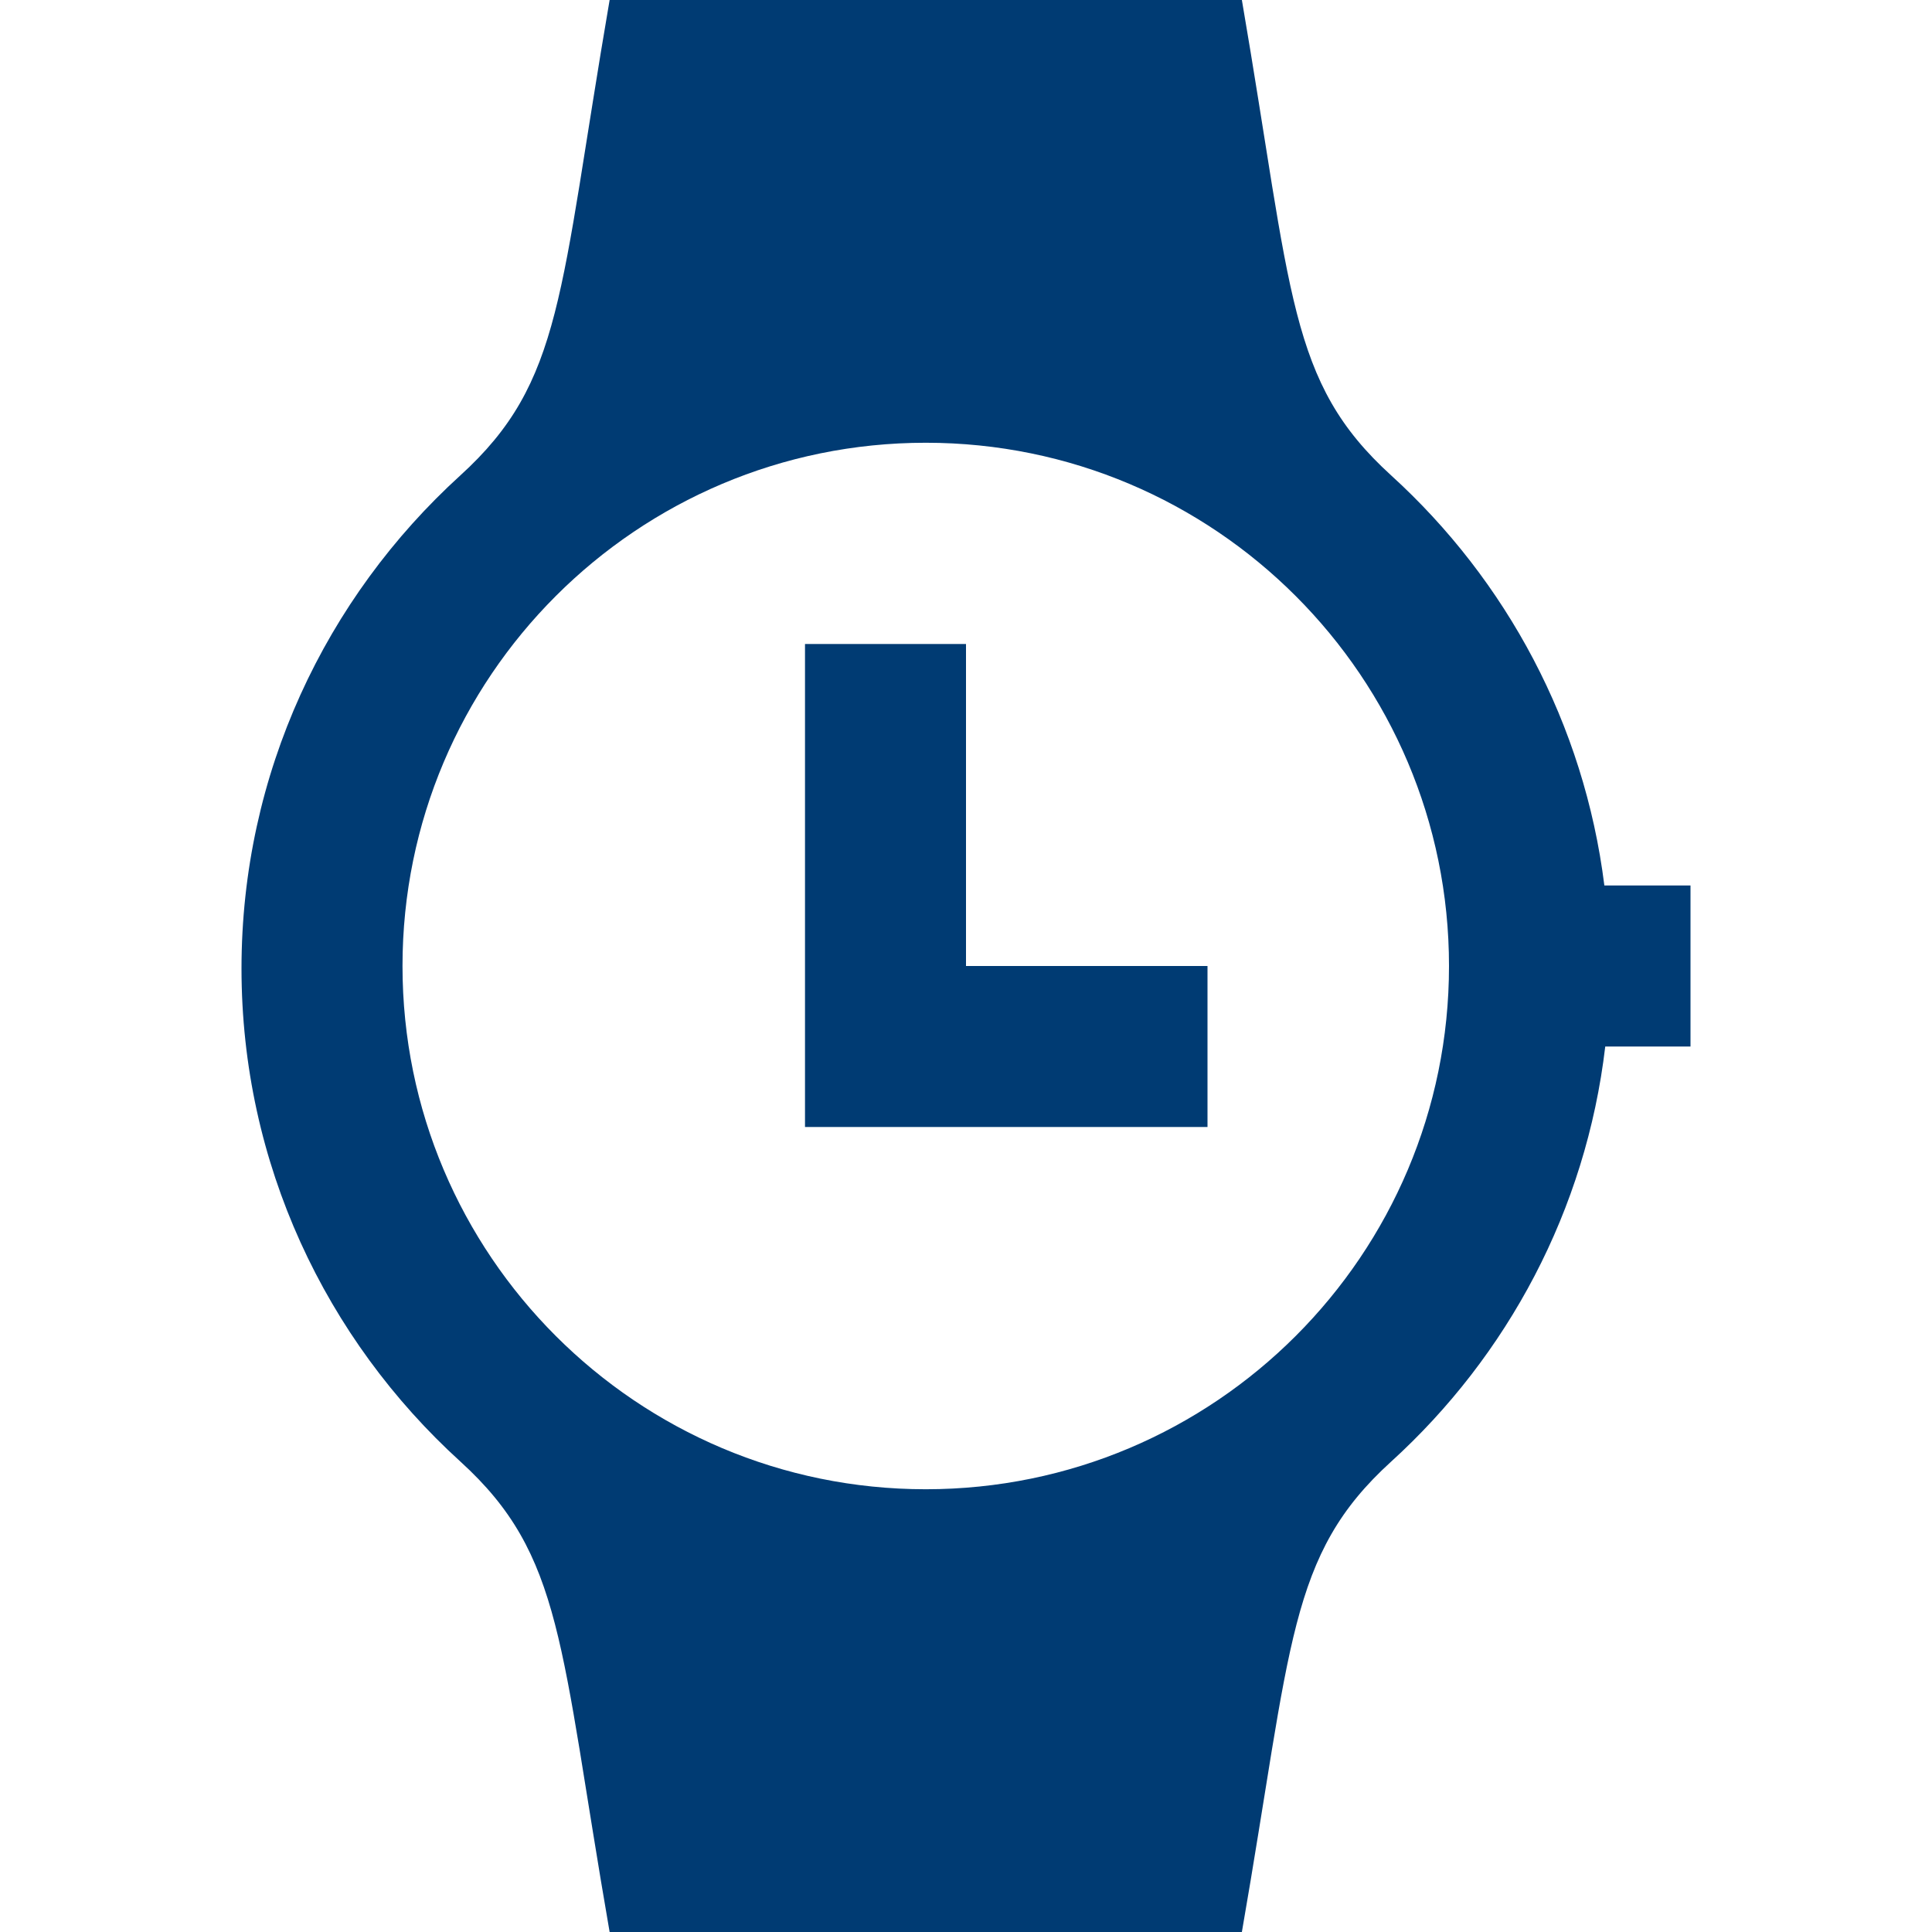 <svg xmlns="http://www.w3.org/2000/svg" width="24" height="24" viewBox="0 0 24 24"><path d="M12 12h3v2h-5v-6h2v4zm9-1h-1.07c-.251-2.006-1.218-3.792-2.647-5.093-1.283-1.166-1.228-2.247-1.856-5.907h-7.854c-.628 3.66-.573 4.741-1.856 5.907-1.67 1.52-2.717 3.701-2.717 6.124 0 2.424 1.048 4.606 2.72 6.126 1.28 1.164 1.232 2.267 1.853 5.843h7.854c.622-3.576.573-4.679 1.854-5.843 1.445-1.314 2.421-3.124 2.66-5.157h1.059v-2zm-9.5 7.5c-3.589 0-6.5-2.911-6.5-6.5s2.911-6.5 6.5-6.5 6.5 2.911 6.5 6.5-2.911 6.5-6.5 6.5z" fill="#003b73"/></svg>